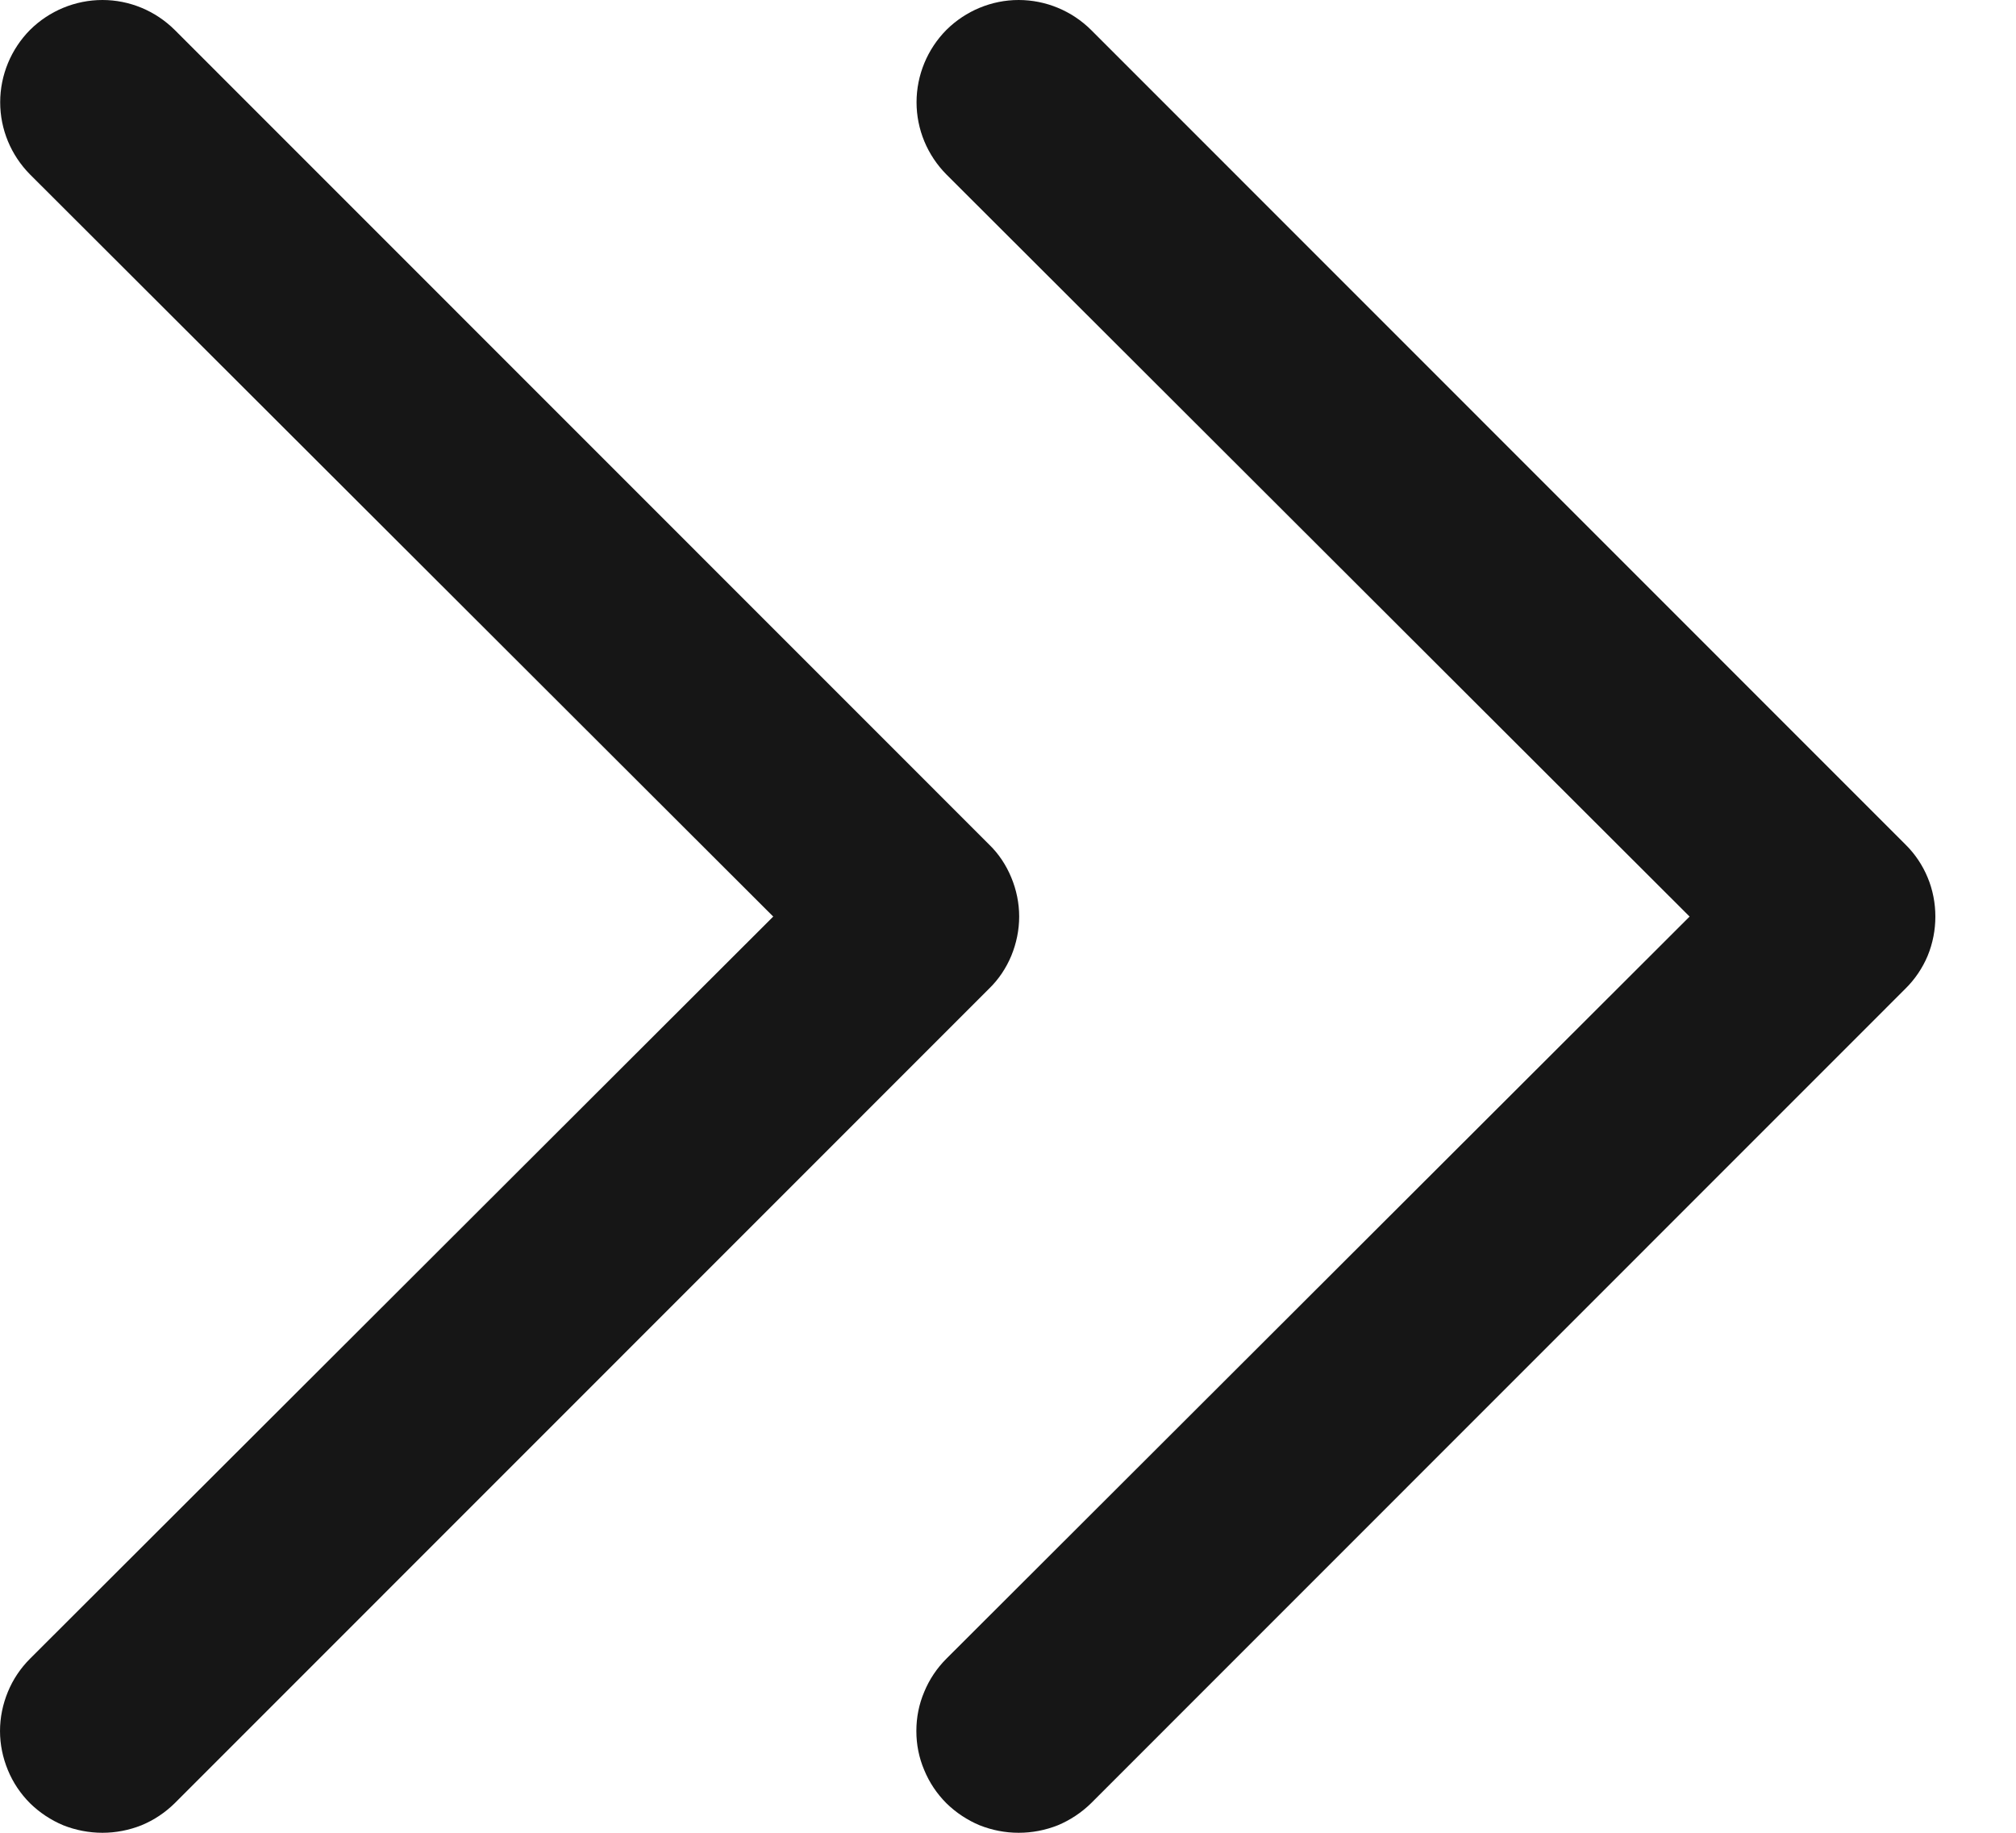 <svg width="11" height="10" viewBox="0 0 11 10" fill="none" xmlns="http://www.w3.org/2000/svg">
<path d="M0.559 10C0.632 10 0.704 9.986 0.772 9.959C0.84 9.931 0.901 9.89 0.953 9.839L5.396 5.395C5.449 5.344 5.49 5.282 5.518 5.215C5.546 5.147 5.561 5.074 5.561 5.001C5.561 4.928 5.546 4.855 5.518 4.788C5.49 4.72 5.449 4.658 5.396 4.607L0.953 0.163C0.848 0.059 0.707 0 0.559 0C0.411 0 0.269 0.059 0.164 0.163C0.06 0.268 0.001 0.41 0.001 0.558C0.001 0.706 0.06 0.847 0.164 0.952L4.219 5.001L0.164 9.05C0.112 9.102 0.071 9.163 0.043 9.231C0.015 9.299 6.19888e-05 9.371 6.19888e-05 9.445C6.19888e-05 9.518 0.015 9.59 0.043 9.658C0.071 9.726 0.112 9.787 0.164 9.839C0.216 9.89 0.278 9.931 0.345 9.959C0.413 9.986 0.486 10 0.559 10Z" fill="#161616"/>
<path d="M5.558 10C5.632 10 5.704 9.986 5.772 9.959C5.839 9.931 5.901 9.89 5.953 9.839L10.396 5.395C10.448 5.344 10.49 5.282 10.518 5.215C10.546 5.147 10.56 5.074 10.56 5.001C10.56 4.928 10.546 4.855 10.518 4.788C10.49 4.72 10.448 4.658 10.396 4.607L5.953 0.163C5.848 0.059 5.706 0 5.558 0C5.411 0 5.269 0.059 5.164 0.163C5.06 0.268 5.001 0.41 5.001 0.558C5.001 0.706 5.06 0.847 5.164 0.952L9.219 5.001L5.164 9.05C5.112 9.102 5.071 9.163 5.043 9.231C5.014 9.299 5 9.371 5 9.445C5 9.518 5.014 9.59 5.043 9.658C5.071 9.726 5.112 9.787 5.164 9.839C5.216 9.89 5.278 9.931 5.345 9.959C5.413 9.986 5.485 10 5.558 10Z" fill="#161616"/>
</svg>
